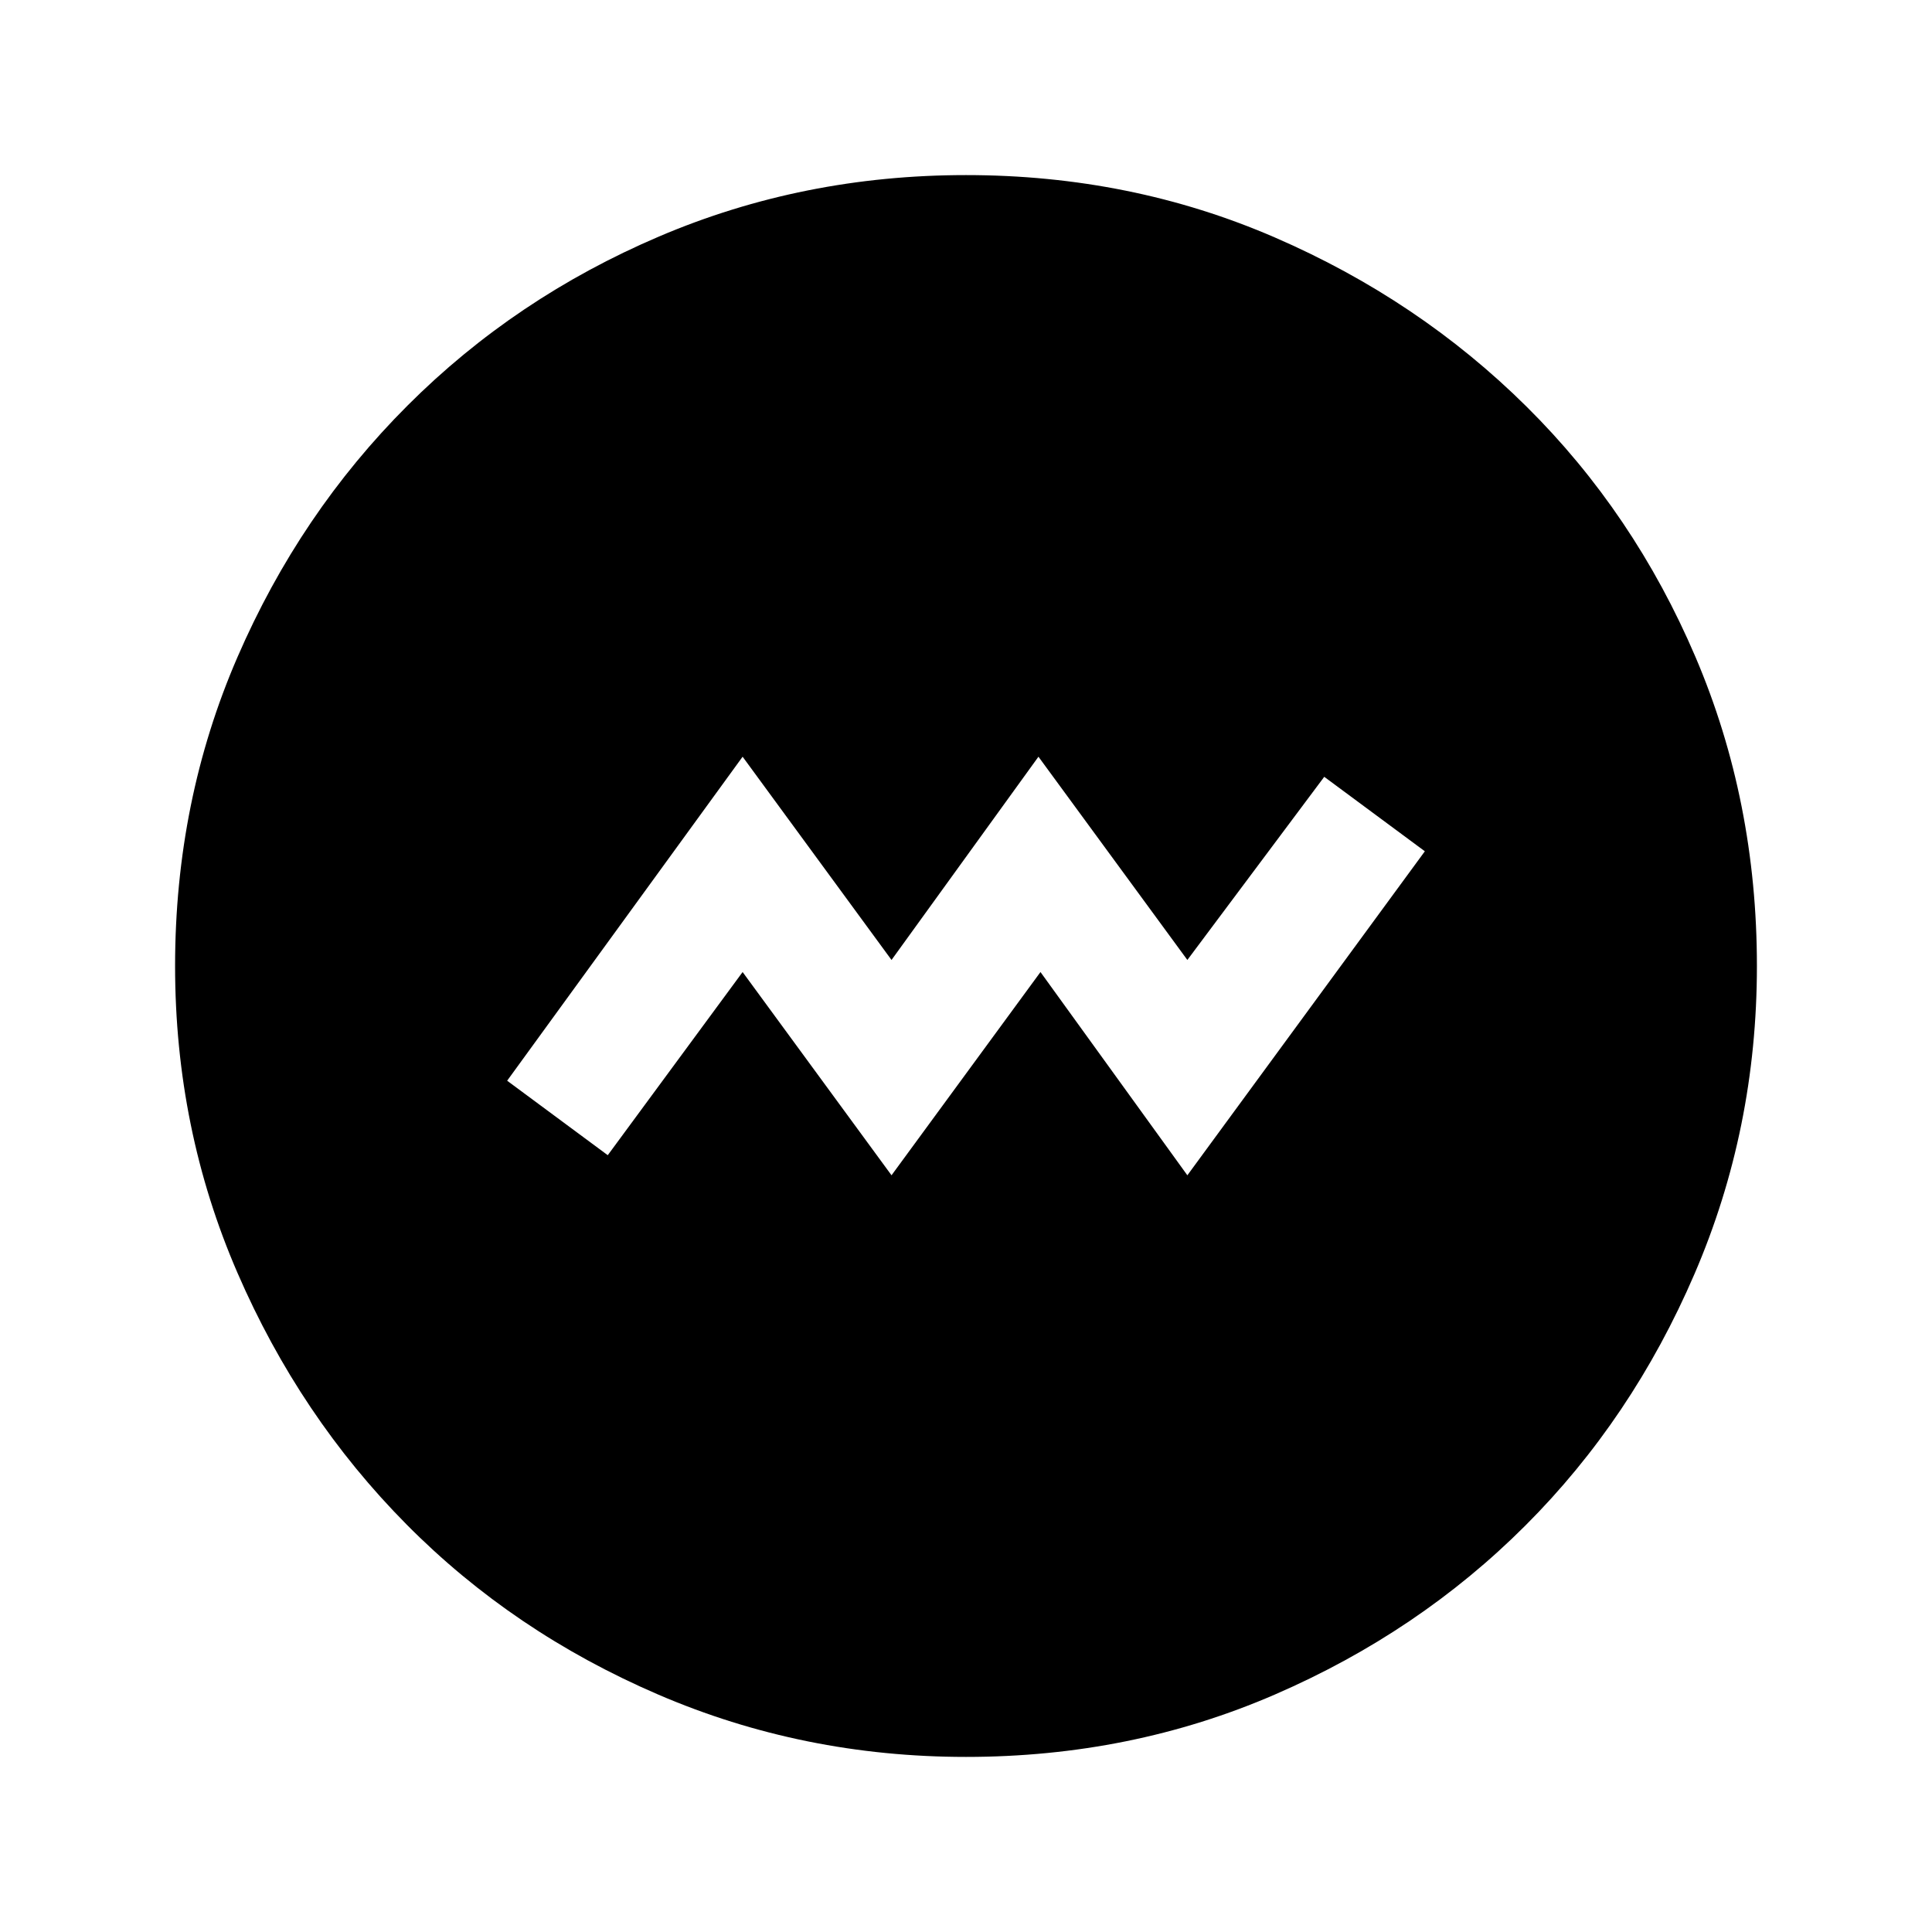 <svg xmlns="http://www.w3.org/2000/svg" height="40" width="40"><path d="m18.458 24.333 3.084-4.208 3.041 4.208 4.917-6.708-2.083-1.542-2.834 3.792-3.083-4.208-3.042 4.208-3.083-4.208-4.875 6.708 2.083 1.542 2.792-3.792ZM20 36.375q-3.375 0-6.375-1.292-3-1.291-5.208-3.521-2.209-2.229-3.5-5.208Q3.625 23.375 3.625 20q0-3.417 1.292-6.396 1.291-2.979 3.521-5.208 2.229-2.229 5.208-3.5T20 3.625q3.417 0 6.396 1.292 2.979 1.291 5.208 3.5 2.229 2.208 3.5 5.187T36.375 20q0 3.375-1.292 6.375-1.291 3-3.5 5.208-2.208 2.209-5.187 3.5-2.979 1.292-6.396 1.292Z"/></svg>